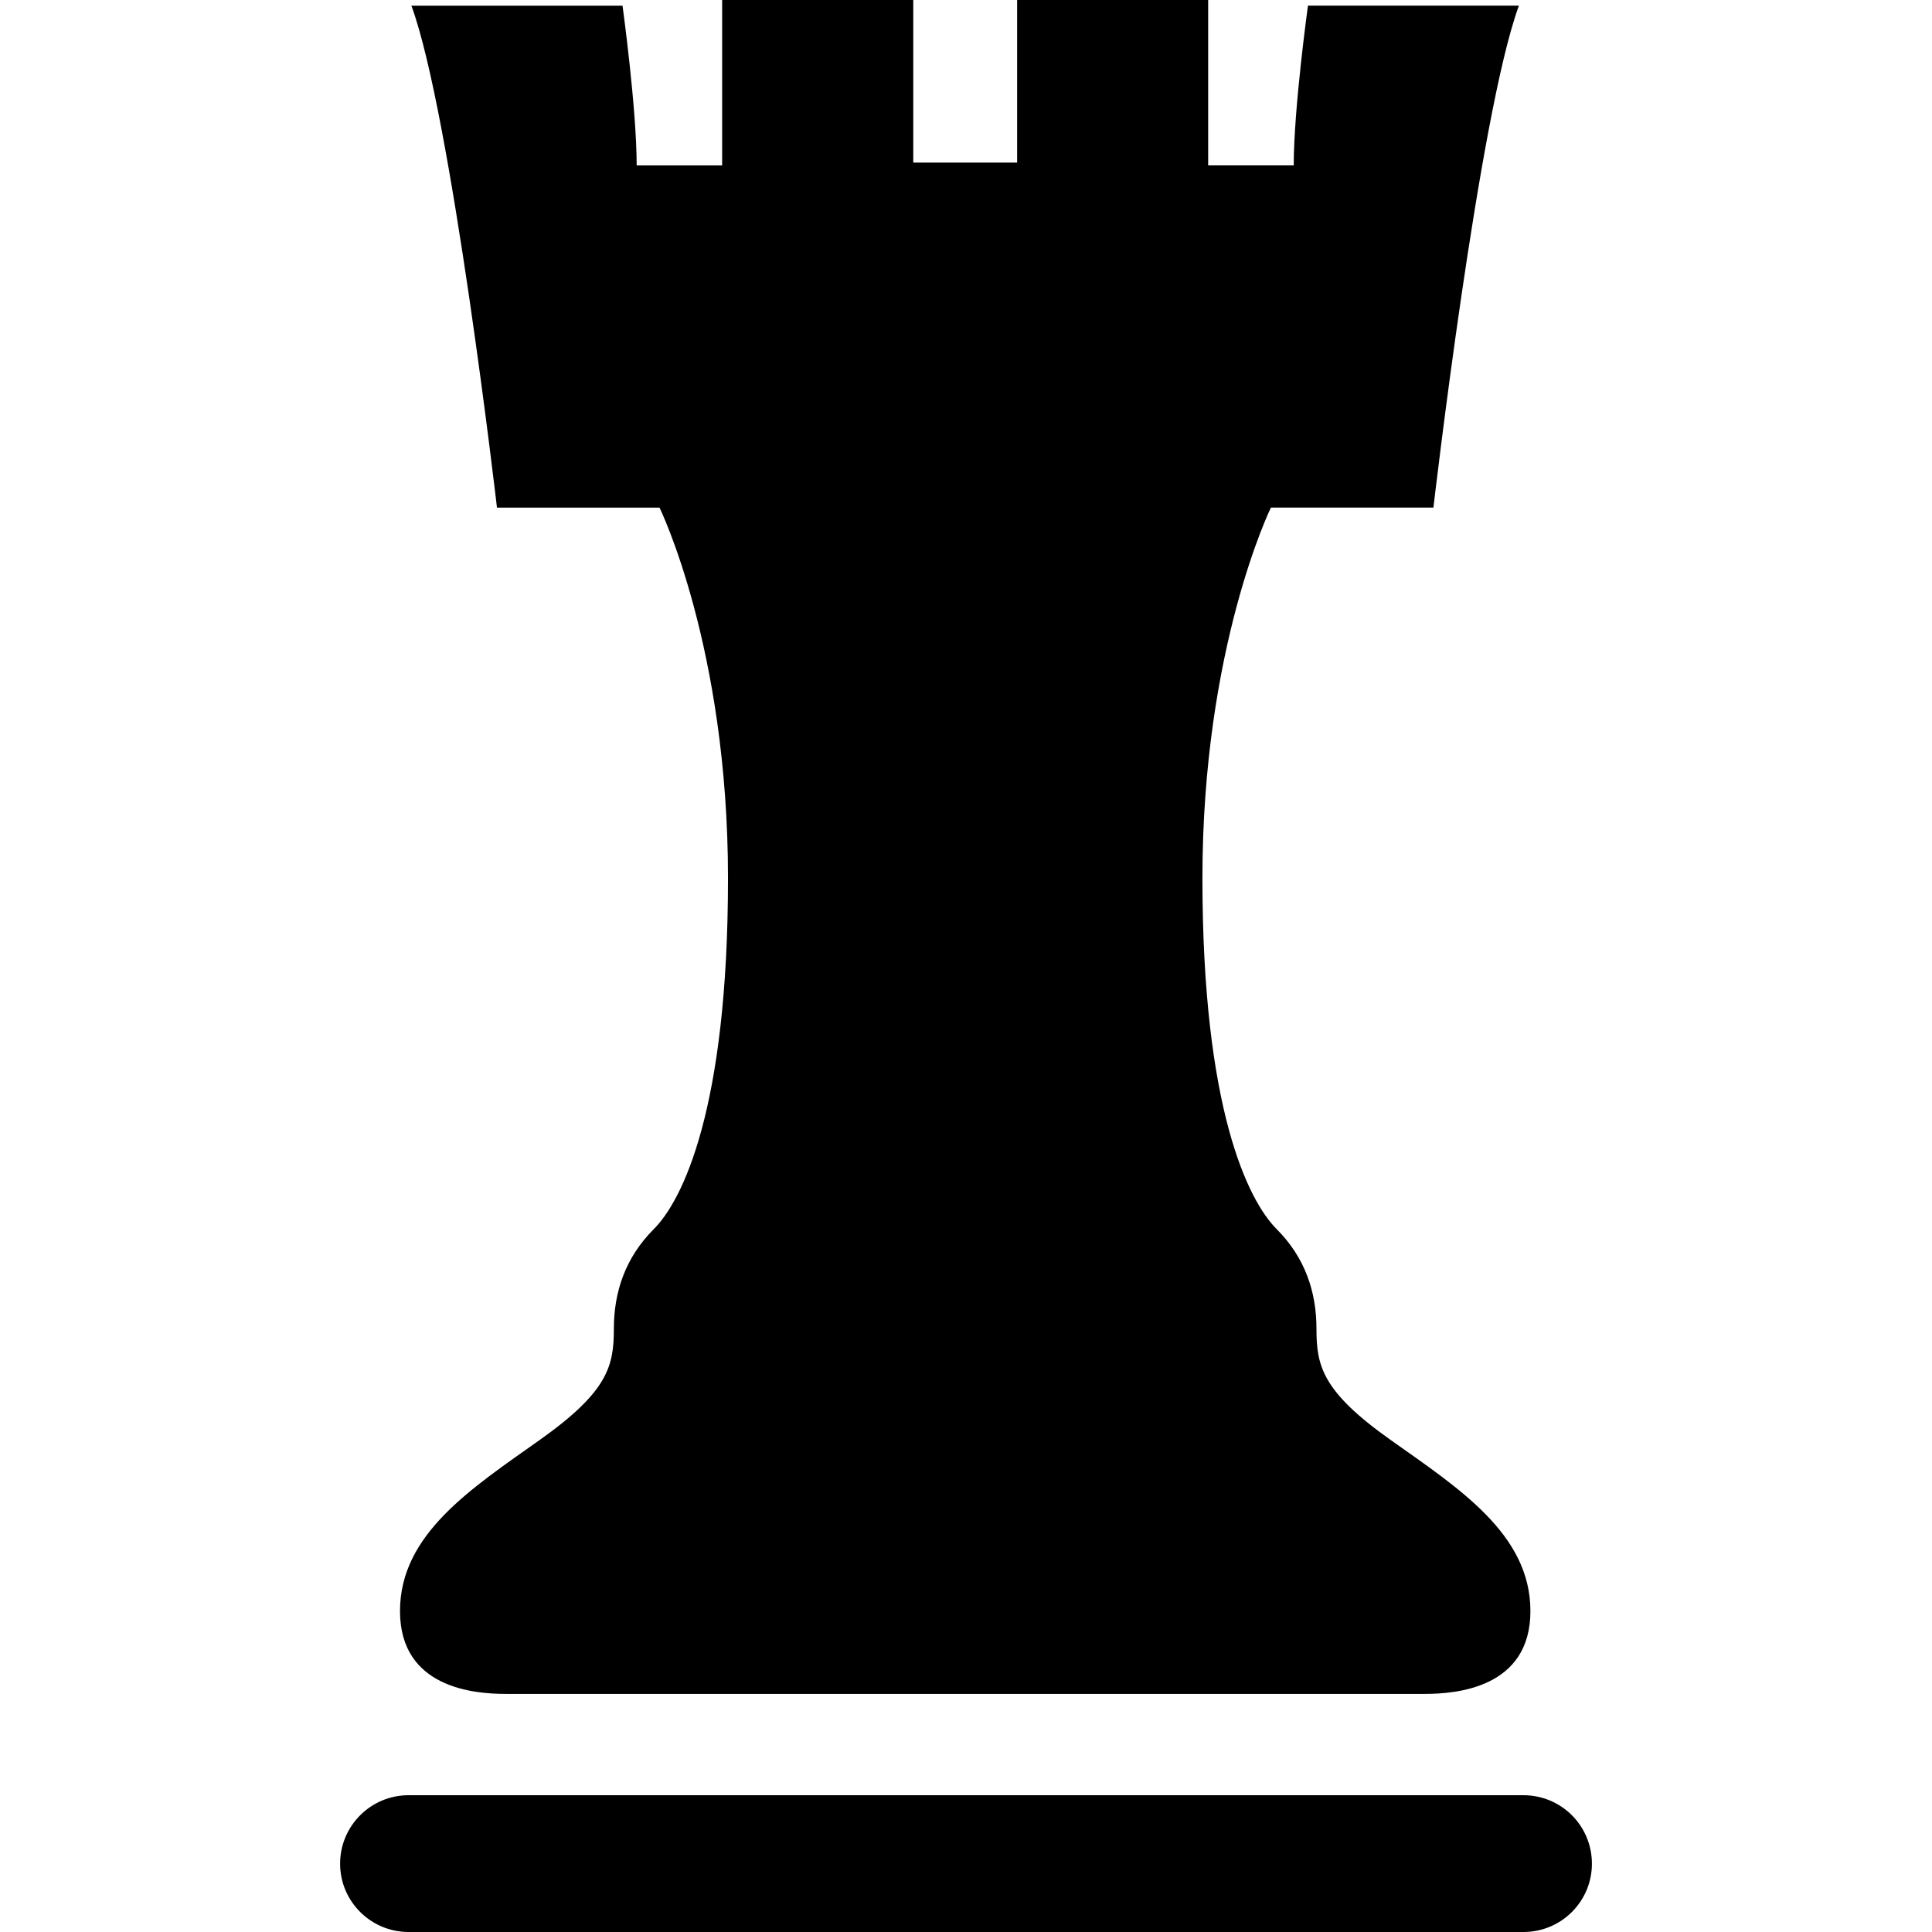<svg xmlns="http://www.w3.org/2000/svg" xmlns:xlink="http://www.w3.org/1999/xlink" version="1.1" id="Livello_1" x="0px" y="0px" width="100px" height="100px" viewBox="0 0 100 100" enable-background="new 0 0 100 100" xml:space="preserve">
<g>
	<path d="M71.977,74.531c-3.544-2.51-3.837-3.838-3.837-5.751c0-1.914-0.591-3.691-2.065-5.166   c-1.47-1.475-3.838-6.201-3.838-18.157c0-11.955,3.545-19.184,3.545-19.184h8.412c0,0,2.358-20.371,4.424-25.979H67.7   c0,0-0.737,5.315-0.737,8.267h-4.429V0h-9.888v8.415h-5.376V0h-9.892v8.562h-4.424c0-2.952-0.732-8.267-0.732-8.267H21.294   c2.07,5.608,4.429,25.979,4.429,25.979h8.413c0,0,3.545,7.229,3.545,19.184c0,11.956-2.363,16.682-3.838,18.157   s-2.07,3.252-2.07,5.166c0,1.913-0.293,3.241-3.838,5.751c-3.535,2.51-7.231,4.873-7.231,8.857s3.843,4.287,5.464,4.287h47.582   c1.621,0,5.464-0.303,5.464-4.287S75.517,77.041,71.977,74.531z"/>
	<g>
		<path d="M21.148,100c-1.953,0-3.544-1.582-3.544-3.535l0,0c0-1.963,1.592-3.545,3.544-3.545l0,0h57.704    c1.963,0,3.545,1.582,3.545,3.545l0,0c0,1.953-1.582,3.535-3.545,3.535l0,0H21.148L21.148,100z"/>
	</g>
</g>
</svg>